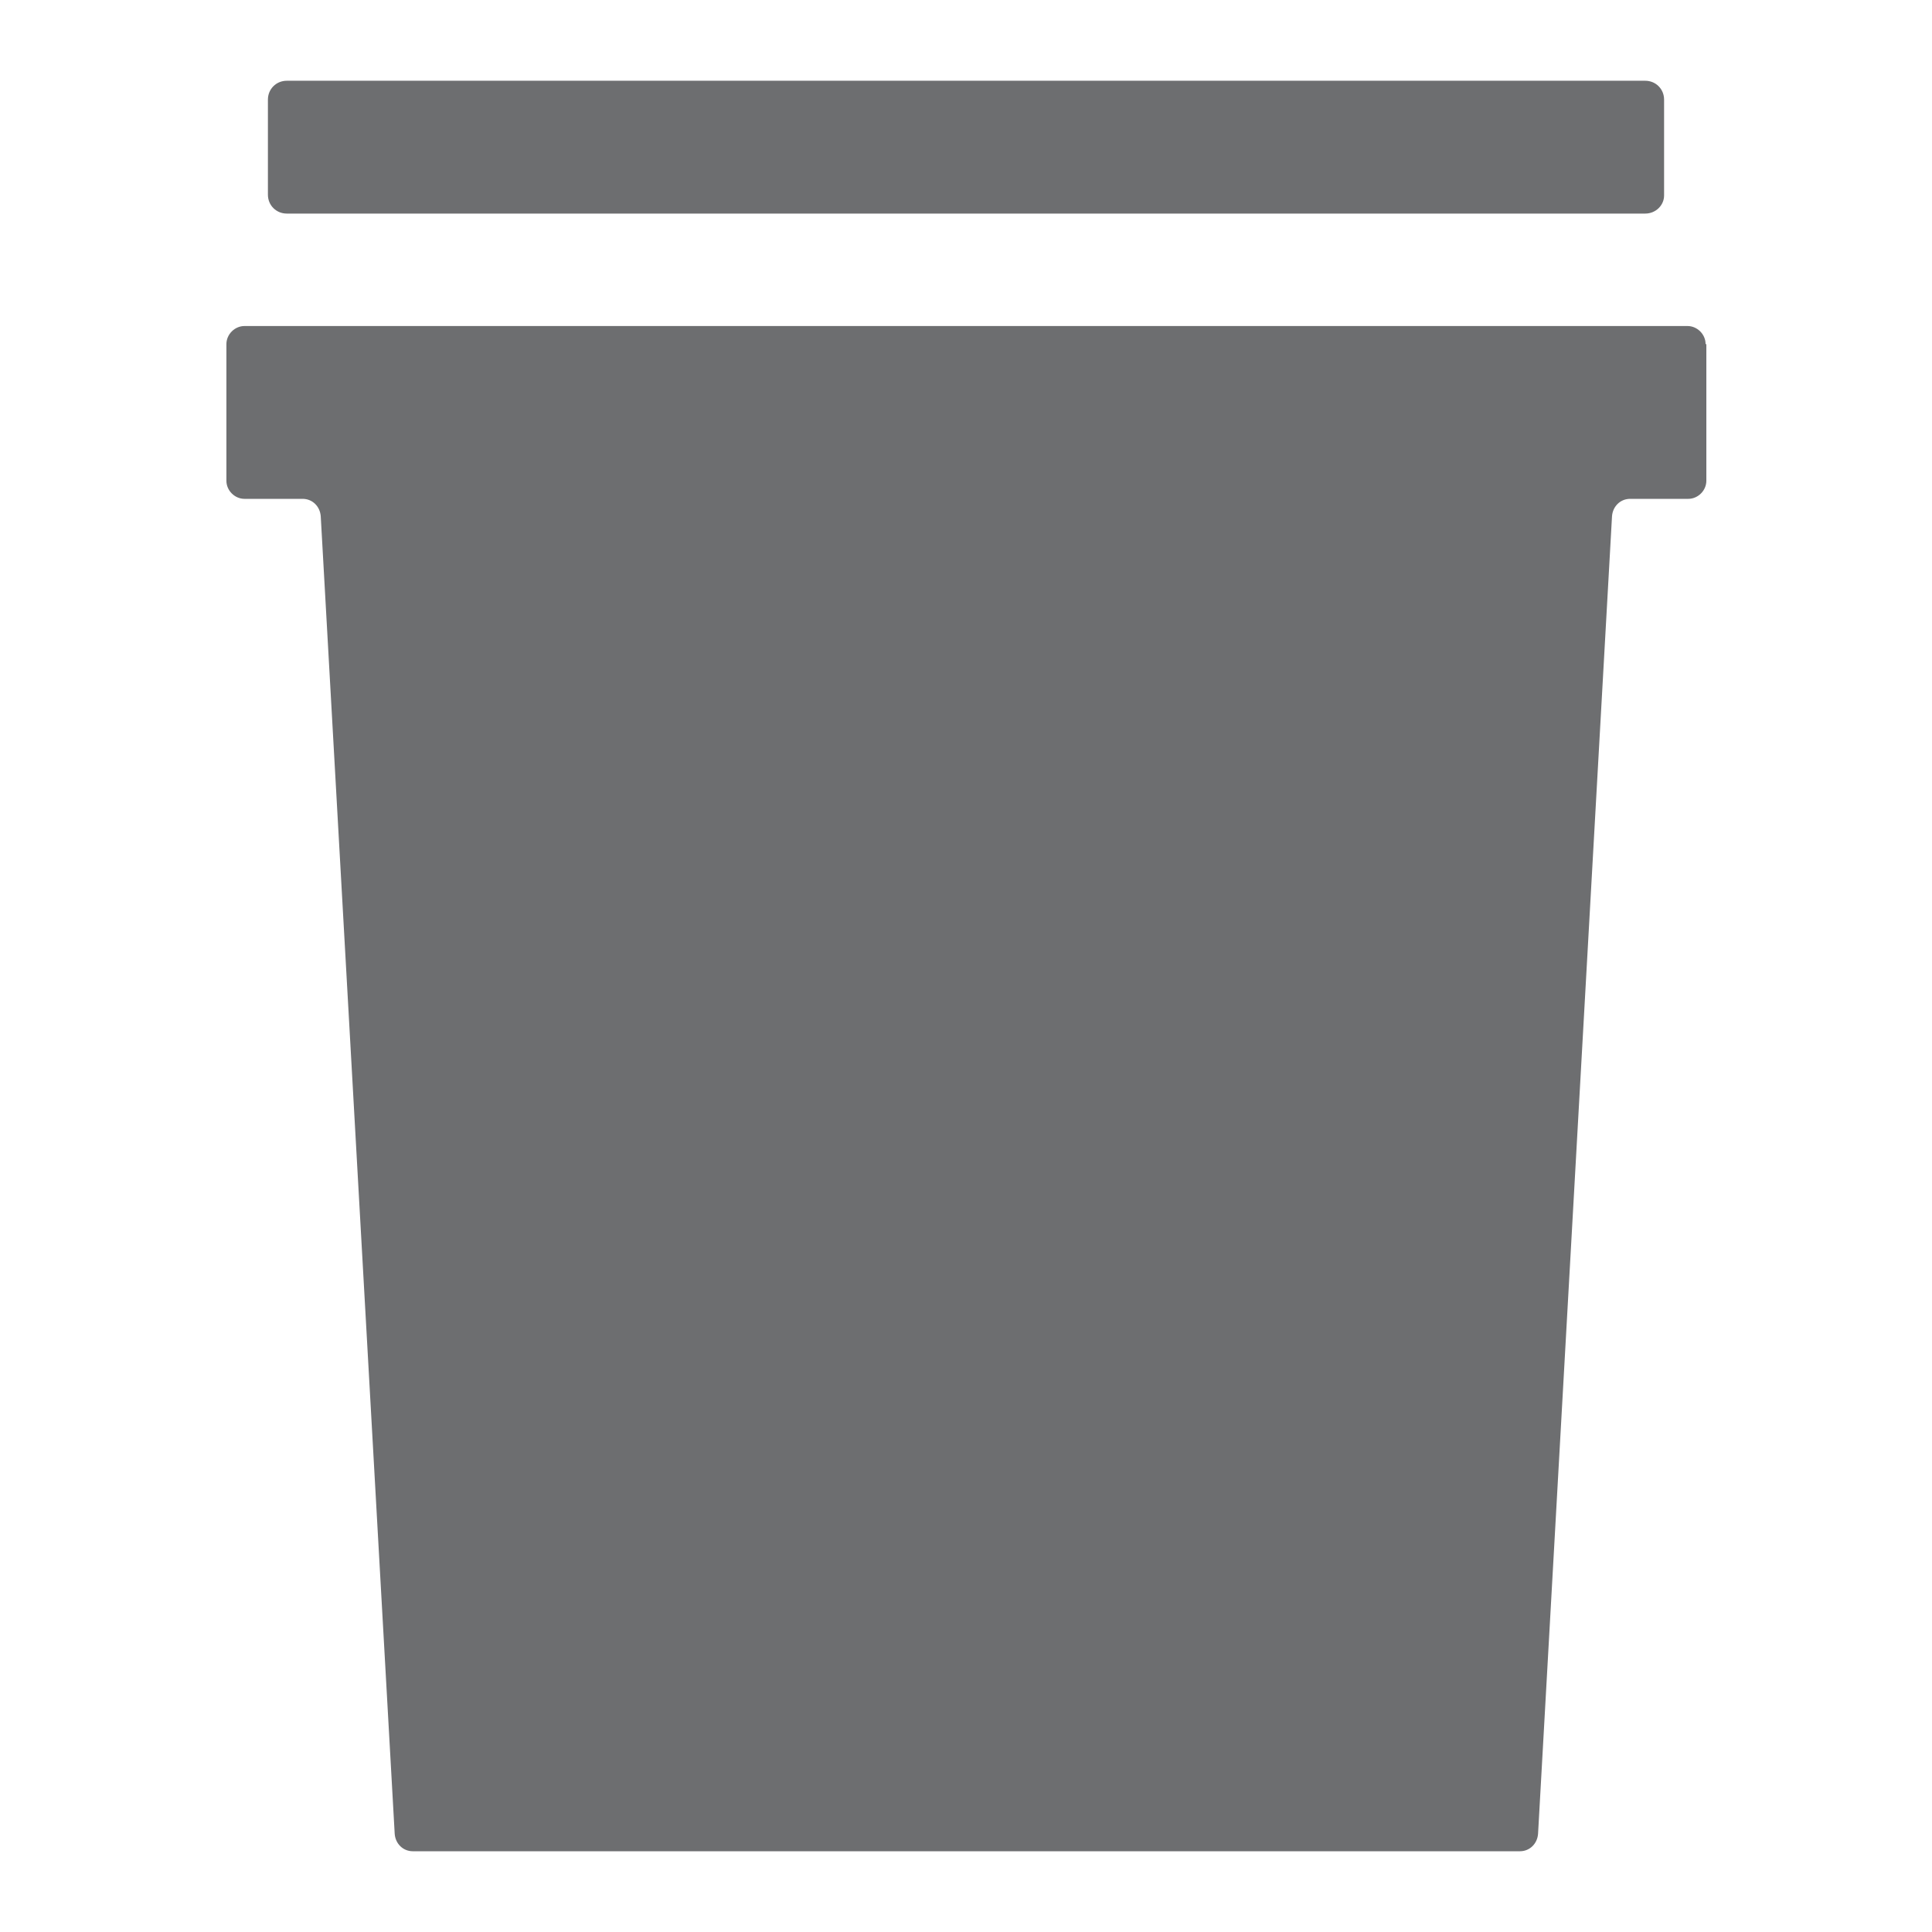<?xml version="1.0" encoding="utf-8"?>
<!-- Generator: Adobe Illustrator 19.1.0, SVG Export Plug-In . SVG Version: 6.00 Build 0)  -->
<svg version="1.1" id="Layer_1" xmlns="http://www.w3.org/2000/svg" xmlns:xlink="http://www.w3.org/1999/xlink" x="0px" y="0px"
	 viewBox="0 0 256 256" enable-background="new 0 0 256 256" xml:space="preserve">
<path fill="#6D6E70" d="M226,45.6c0-1.3-1.1-2.4-2.4-2.4h-8.7H41.1h-8.7c-1.3,0-2.4,1.1-2.4,2.4v18.1c0,1.3,1.1,2.4,2.4,2.4h7.7
	c1.3,0,2.3,1,2.4,2.3L52.3,243c0.1,1.3,1.1,2.3,2.4,2.3h146.7c1.3,0,2.3-1,2.4-2.3l9.8-174.6c0.1-1.3,1.1-2.3,2.4-2.3h7.7
	c1.3,0,2.4-1.1,2.4-2.4V45.6z"/>
<path fill="#6D6E70" d="M218,28.3H38c-1.4,0-2.5-1.1-2.5-2.5V13.2c0-1.4,1.1-2.5,2.5-2.5h180c1.4,0,2.5,1.1,2.5,2.5v12.7
	C220.5,27.2,219.4,28.3,218,28.3z"/>
</svg>
